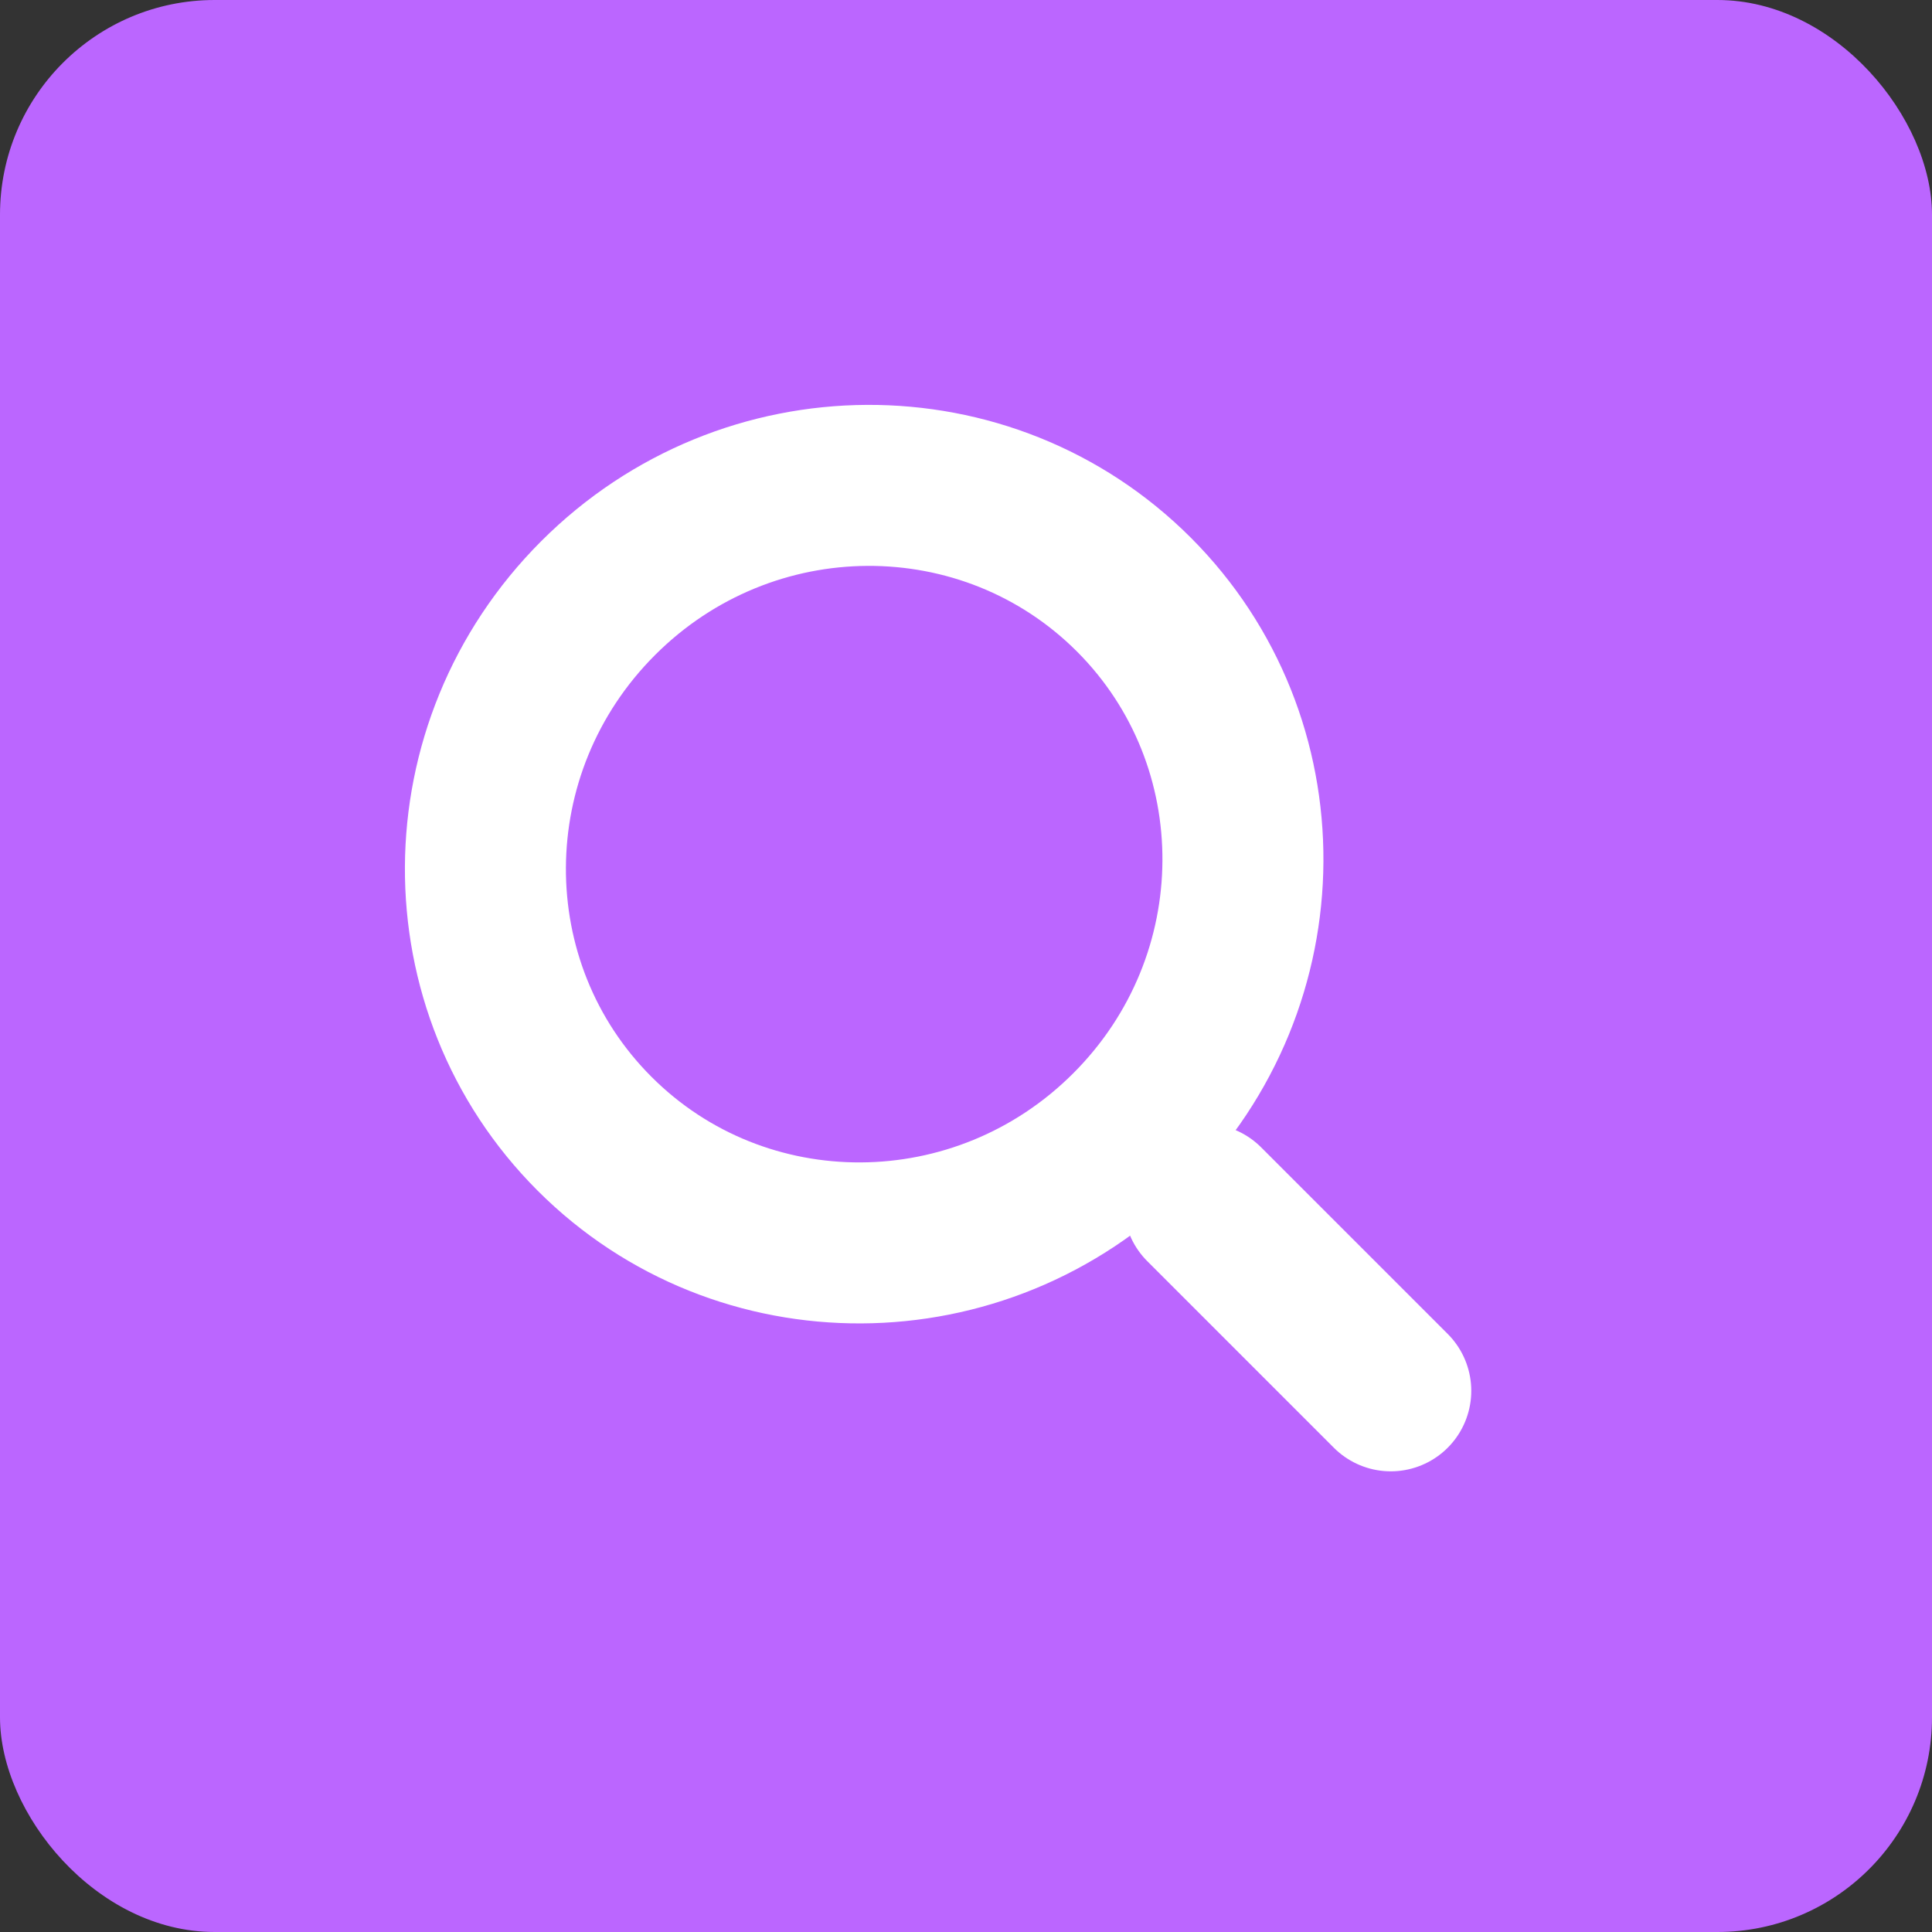 <svg width="36" height="36" viewBox="0 0 36 36" fill="none" xmlns="http://www.w3.org/2000/svg">
<rect x="0" y="0" width="36" height="36" fill="#333333" stroke="none"/>
<rect width="36" height="36" rx="4" fill="#BB66FF"/>
<path d="M11.145 11.145C13.931 8.359 18.4 8.352 21.127 11.078C23.853 13.805 23.845 18.274 21.06 21.059C18.274 23.845 13.805 23.853 11.079 21.126C8.352 18.399 8.36 13.931 11.145 11.145Z" fill="#BB66FF" stroke="white" stroke-width="3"/>
<path d="M25.915 25.916L22.438 22.439" stroke="white" stroke-width="3" stroke-linecap="round"/>
</svg>
